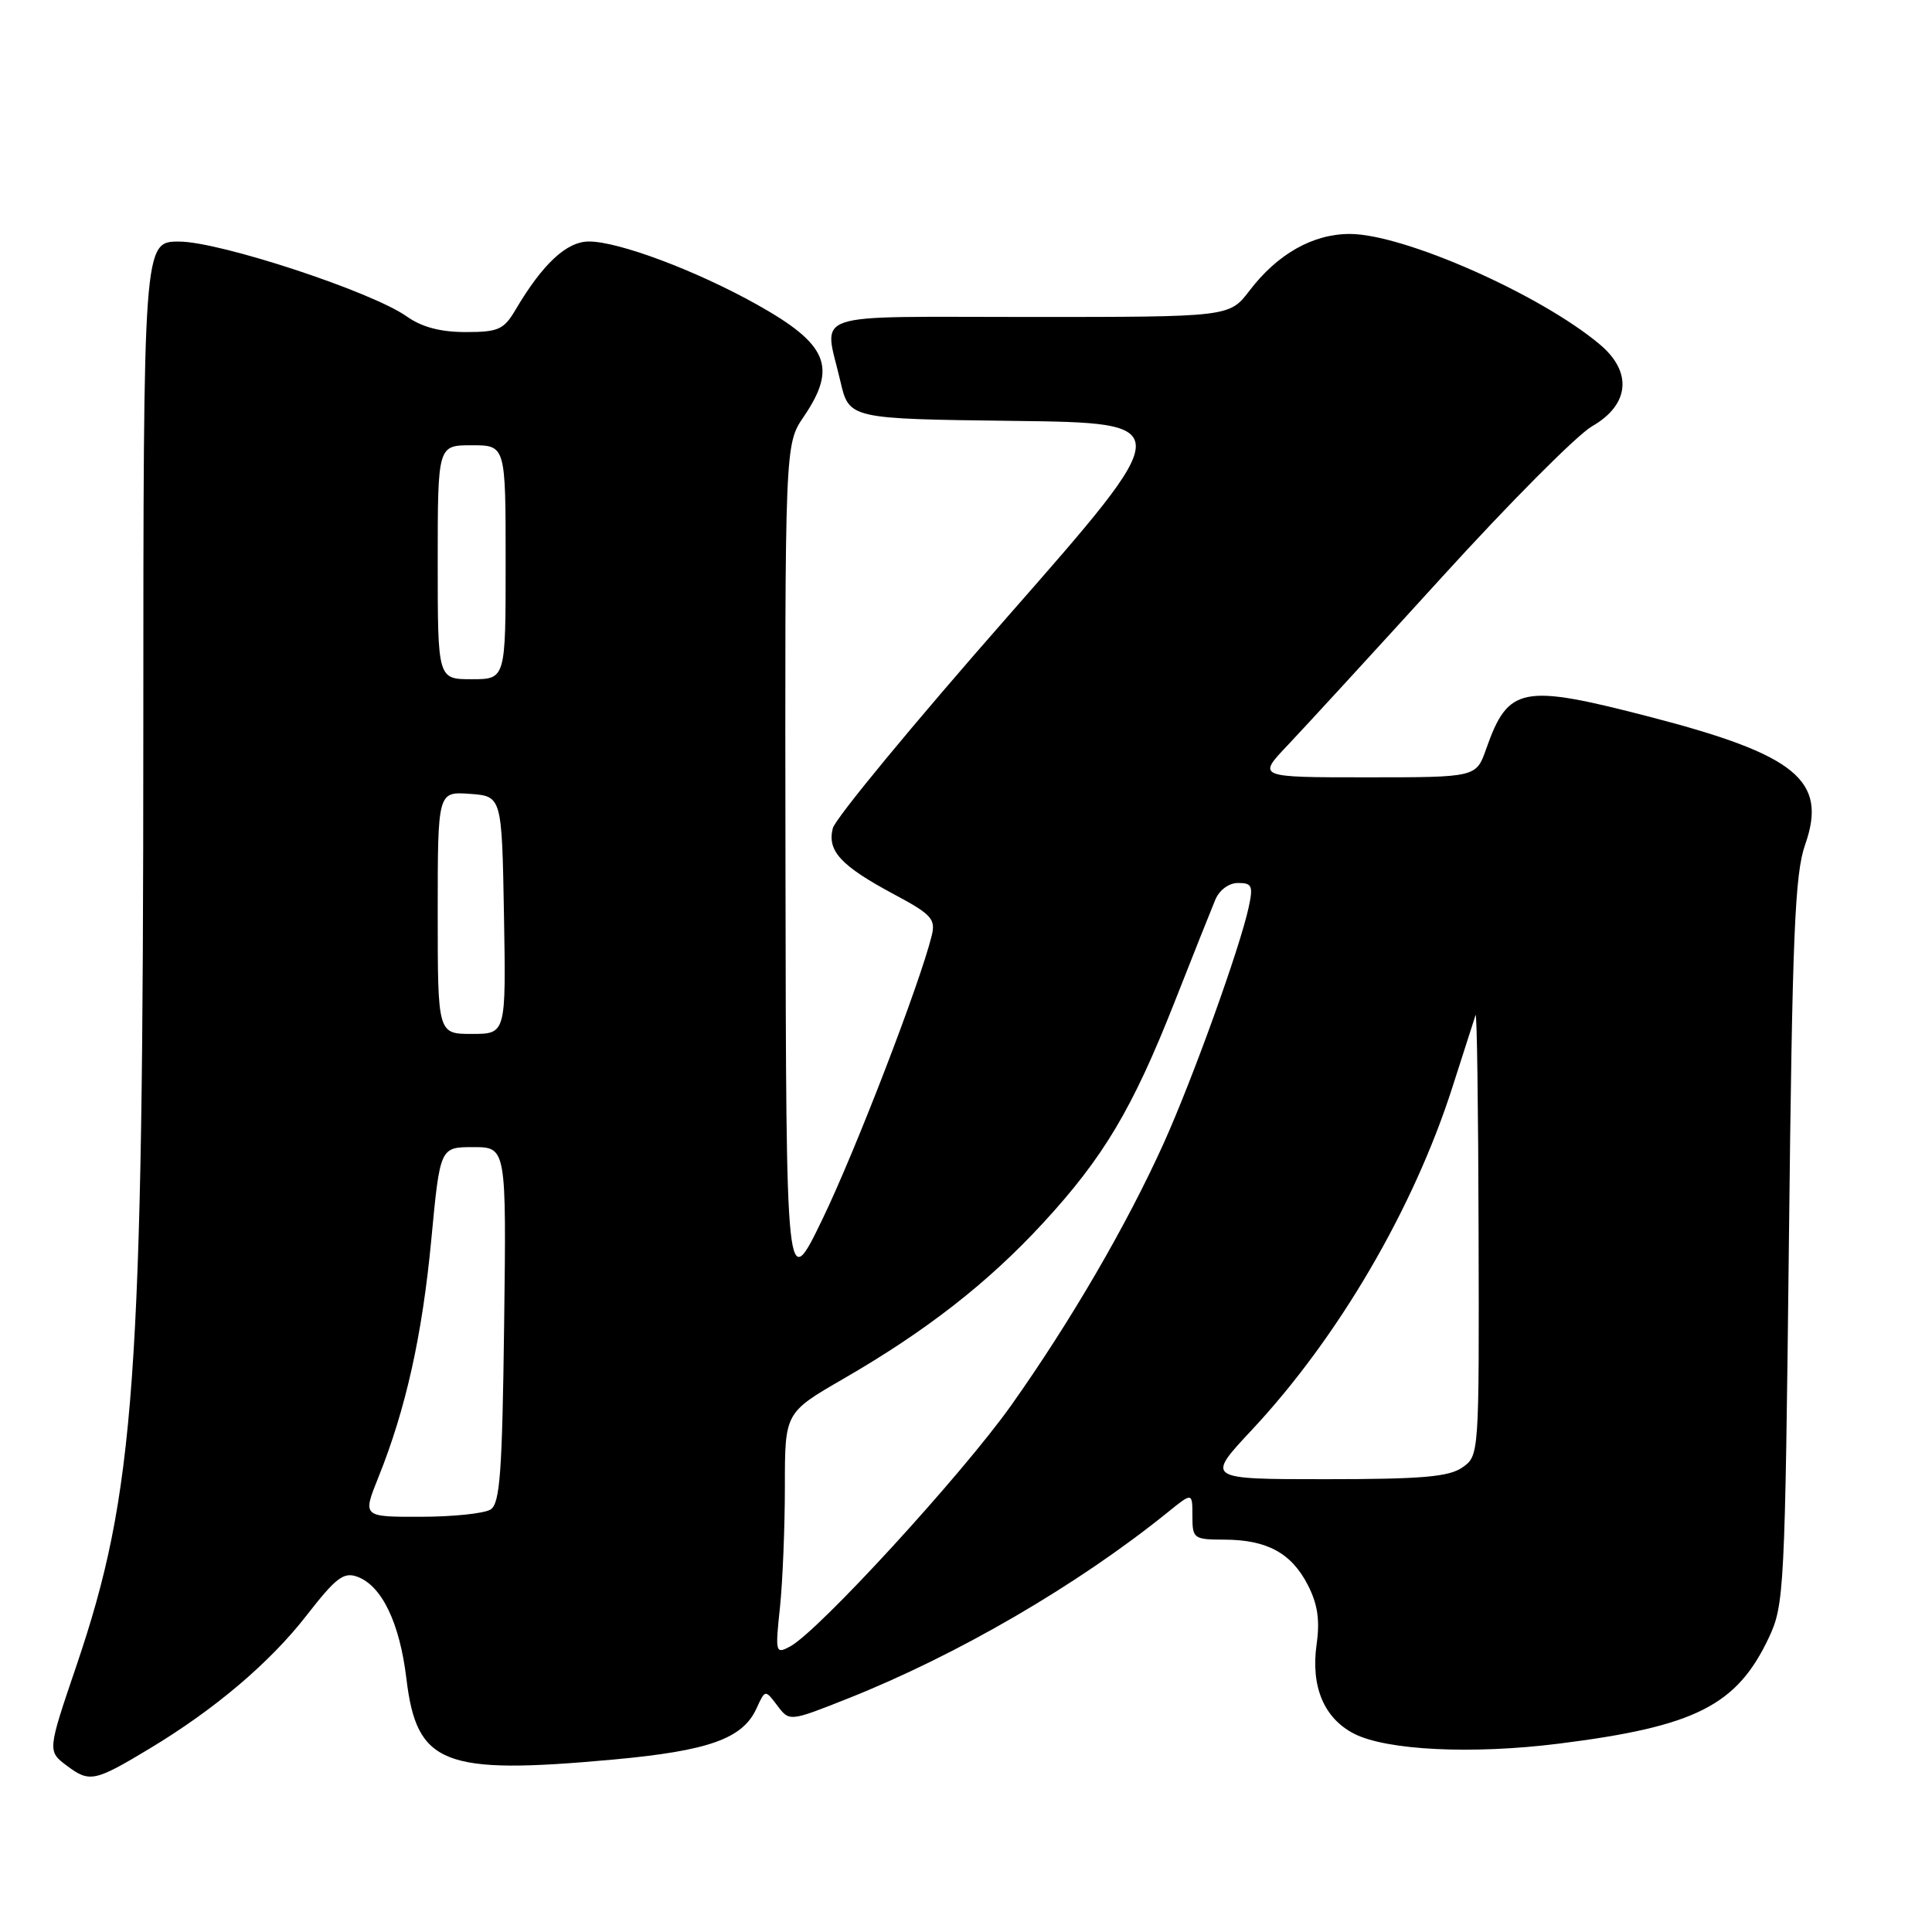<?xml version="1.0" encoding="UTF-8" standalone="no"?>
<!DOCTYPE svg PUBLIC "-//W3C//DTD SVG 1.1//EN" "http://www.w3.org/Graphics/SVG/1.1/DTD/svg11.dtd" >
<svg xmlns="http://www.w3.org/2000/svg" xmlns:xlink="http://www.w3.org/1999/xlink" version="1.1" viewBox="0 0 256 256">
 <g >
 <path fill="currentColor"
d=" M 19.82 231.70 C 28.49 226.48 35.77 220.30 40.64 214.03 C 44.52 209.04 45.54 208.26 47.36 208.93 C 50.60 210.13 52.96 215.03 53.85 222.43 C 55.22 233.84 58.73 235.21 81.27 233.15 C 93.91 231.99 98.41 230.39 100.24 226.38 C 101.39 223.86 101.39 223.86 103.00 226.00 C 104.61 228.13 104.61 228.13 112.33 225.07 C 126.89 219.28 142.79 210.03 154.75 200.37 C 158.00 197.74 158.00 197.74 158.00 200.87 C 158.00 203.88 158.16 204.00 162.25 204.01 C 167.89 204.03 171.12 205.79 173.29 210.01 C 174.60 212.56 174.91 214.68 174.46 217.86 C 173.67 223.46 175.41 227.64 179.39 229.71 C 183.68 231.93 195.05 232.49 206.57 231.04 C 224.65 228.77 230.14 225.99 234.38 217.00 C 236.42 212.67 236.52 210.73 237.04 164.50 C 237.49 123.74 237.82 115.80 239.20 111.89 C 242.17 103.43 238.04 100.03 218.71 95.01 C 201.62 90.58 199.86 90.92 196.92 99.25 C 195.60 103.00 195.60 103.00 181.09 103.00 C 166.58 103.00 166.58 103.00 170.62 98.75 C 172.84 96.41 182.03 86.40 191.04 76.50 C 200.04 66.60 209.01 57.59 210.96 56.48 C 215.92 53.64 216.34 49.30 212.00 45.65 C 204.11 39.01 185.98 31.00 178.85 31.00 C 173.96 31.00 169.26 33.66 165.56 38.52 C 162.90 42.00 162.90 42.00 136.45 42.00 C 106.59 42.00 109.18 41.12 111.35 50.50 C 112.51 55.50 112.51 55.50 134.27 55.77 C 156.04 56.04 156.04 56.04 133.49 81.73 C 121.08 95.85 110.67 108.46 110.35 109.75 C 109.59 112.76 111.42 114.73 118.46 118.50 C 123.44 121.16 124.00 121.78 123.46 123.97 C 121.90 130.31 113.35 152.50 109.00 161.50 C 104.17 171.50 104.17 171.50 104.08 115.20 C 104.00 58.89 104.00 58.89 106.50 55.21 C 110.97 48.64 109.70 45.61 100.29 40.35 C 92.27 35.86 81.98 32.00 78.04 32.00 C 75.09 32.00 71.92 34.94 68.32 41.03 C 66.76 43.68 66.04 44.00 61.69 44.00 C 58.36 44.00 55.89 43.34 53.91 41.94 C 49.31 38.66 29.14 32.02 23.75 32.01 C 19.00 32.00 19.00 32.00 18.99 97.25 C 18.98 183.01 17.91 197.78 10.11 220.77 C 6.28 232.04 6.28 232.04 8.89 233.99 C 11.87 236.22 12.54 236.08 19.82 231.70 Z  M 103.35 212.97 C 103.71 209.53 104.00 202.31 104.00 196.94 C 104.00 187.18 104.00 187.18 111.75 182.70 C 122.70 176.38 130.91 169.98 138.20 162.07 C 146.23 153.36 150.06 146.92 155.62 132.82 C 158.07 126.60 160.50 120.49 161.02 119.25 C 161.57 117.93 162.82 117.00 164.06 117.00 C 165.91 117.00 166.07 117.39 165.45 120.25 C 164.27 125.67 158.02 143.01 154.19 151.50 C 149.33 162.27 141.87 175.09 134.00 186.20 C 127.49 195.38 108.45 216.15 104.69 218.17 C 102.76 219.20 102.71 219.01 103.35 212.97 Z  M 50.14 195.75 C 53.78 186.70 55.95 176.93 57.15 164.25 C 58.31 152.00 58.31 152.00 62.70 152.00 C 67.10 152.00 67.10 152.00 66.80 175.54 C 66.55 195.14 66.25 199.23 65.00 200.02 C 64.17 200.54 60.02 200.98 55.76 200.98 C 48.03 201.00 48.03 201.00 50.14 195.75 Z  M 165.86 189.49 C 177.30 177.26 187.31 160.16 192.47 144.00 C 193.97 139.32 195.34 135.05 195.52 134.50 C 195.70 133.95 195.88 146.86 195.92 163.19 C 196.00 192.79 195.99 192.89 193.78 194.44 C 191.99 195.69 188.43 196.00 175.66 196.00 C 159.77 196.00 159.77 196.00 165.86 189.49 Z  M 58.00 120.94 C 58.00 104.89 58.00 104.89 62.25 105.19 C 66.50 105.50 66.50 105.50 66.78 121.25 C 67.05 137.00 67.05 137.00 62.53 137.00 C 58.00 137.00 58.00 137.00 58.00 120.94 Z  M 58.00 74.50 C 58.00 59.00 58.00 59.00 62.50 59.00 C 67.00 59.00 67.00 59.00 67.00 74.50 C 67.00 90.00 67.00 90.00 62.50 90.00 C 58.00 90.00 58.00 90.00 58.00 74.50 Z "/>
</g>
</svg>